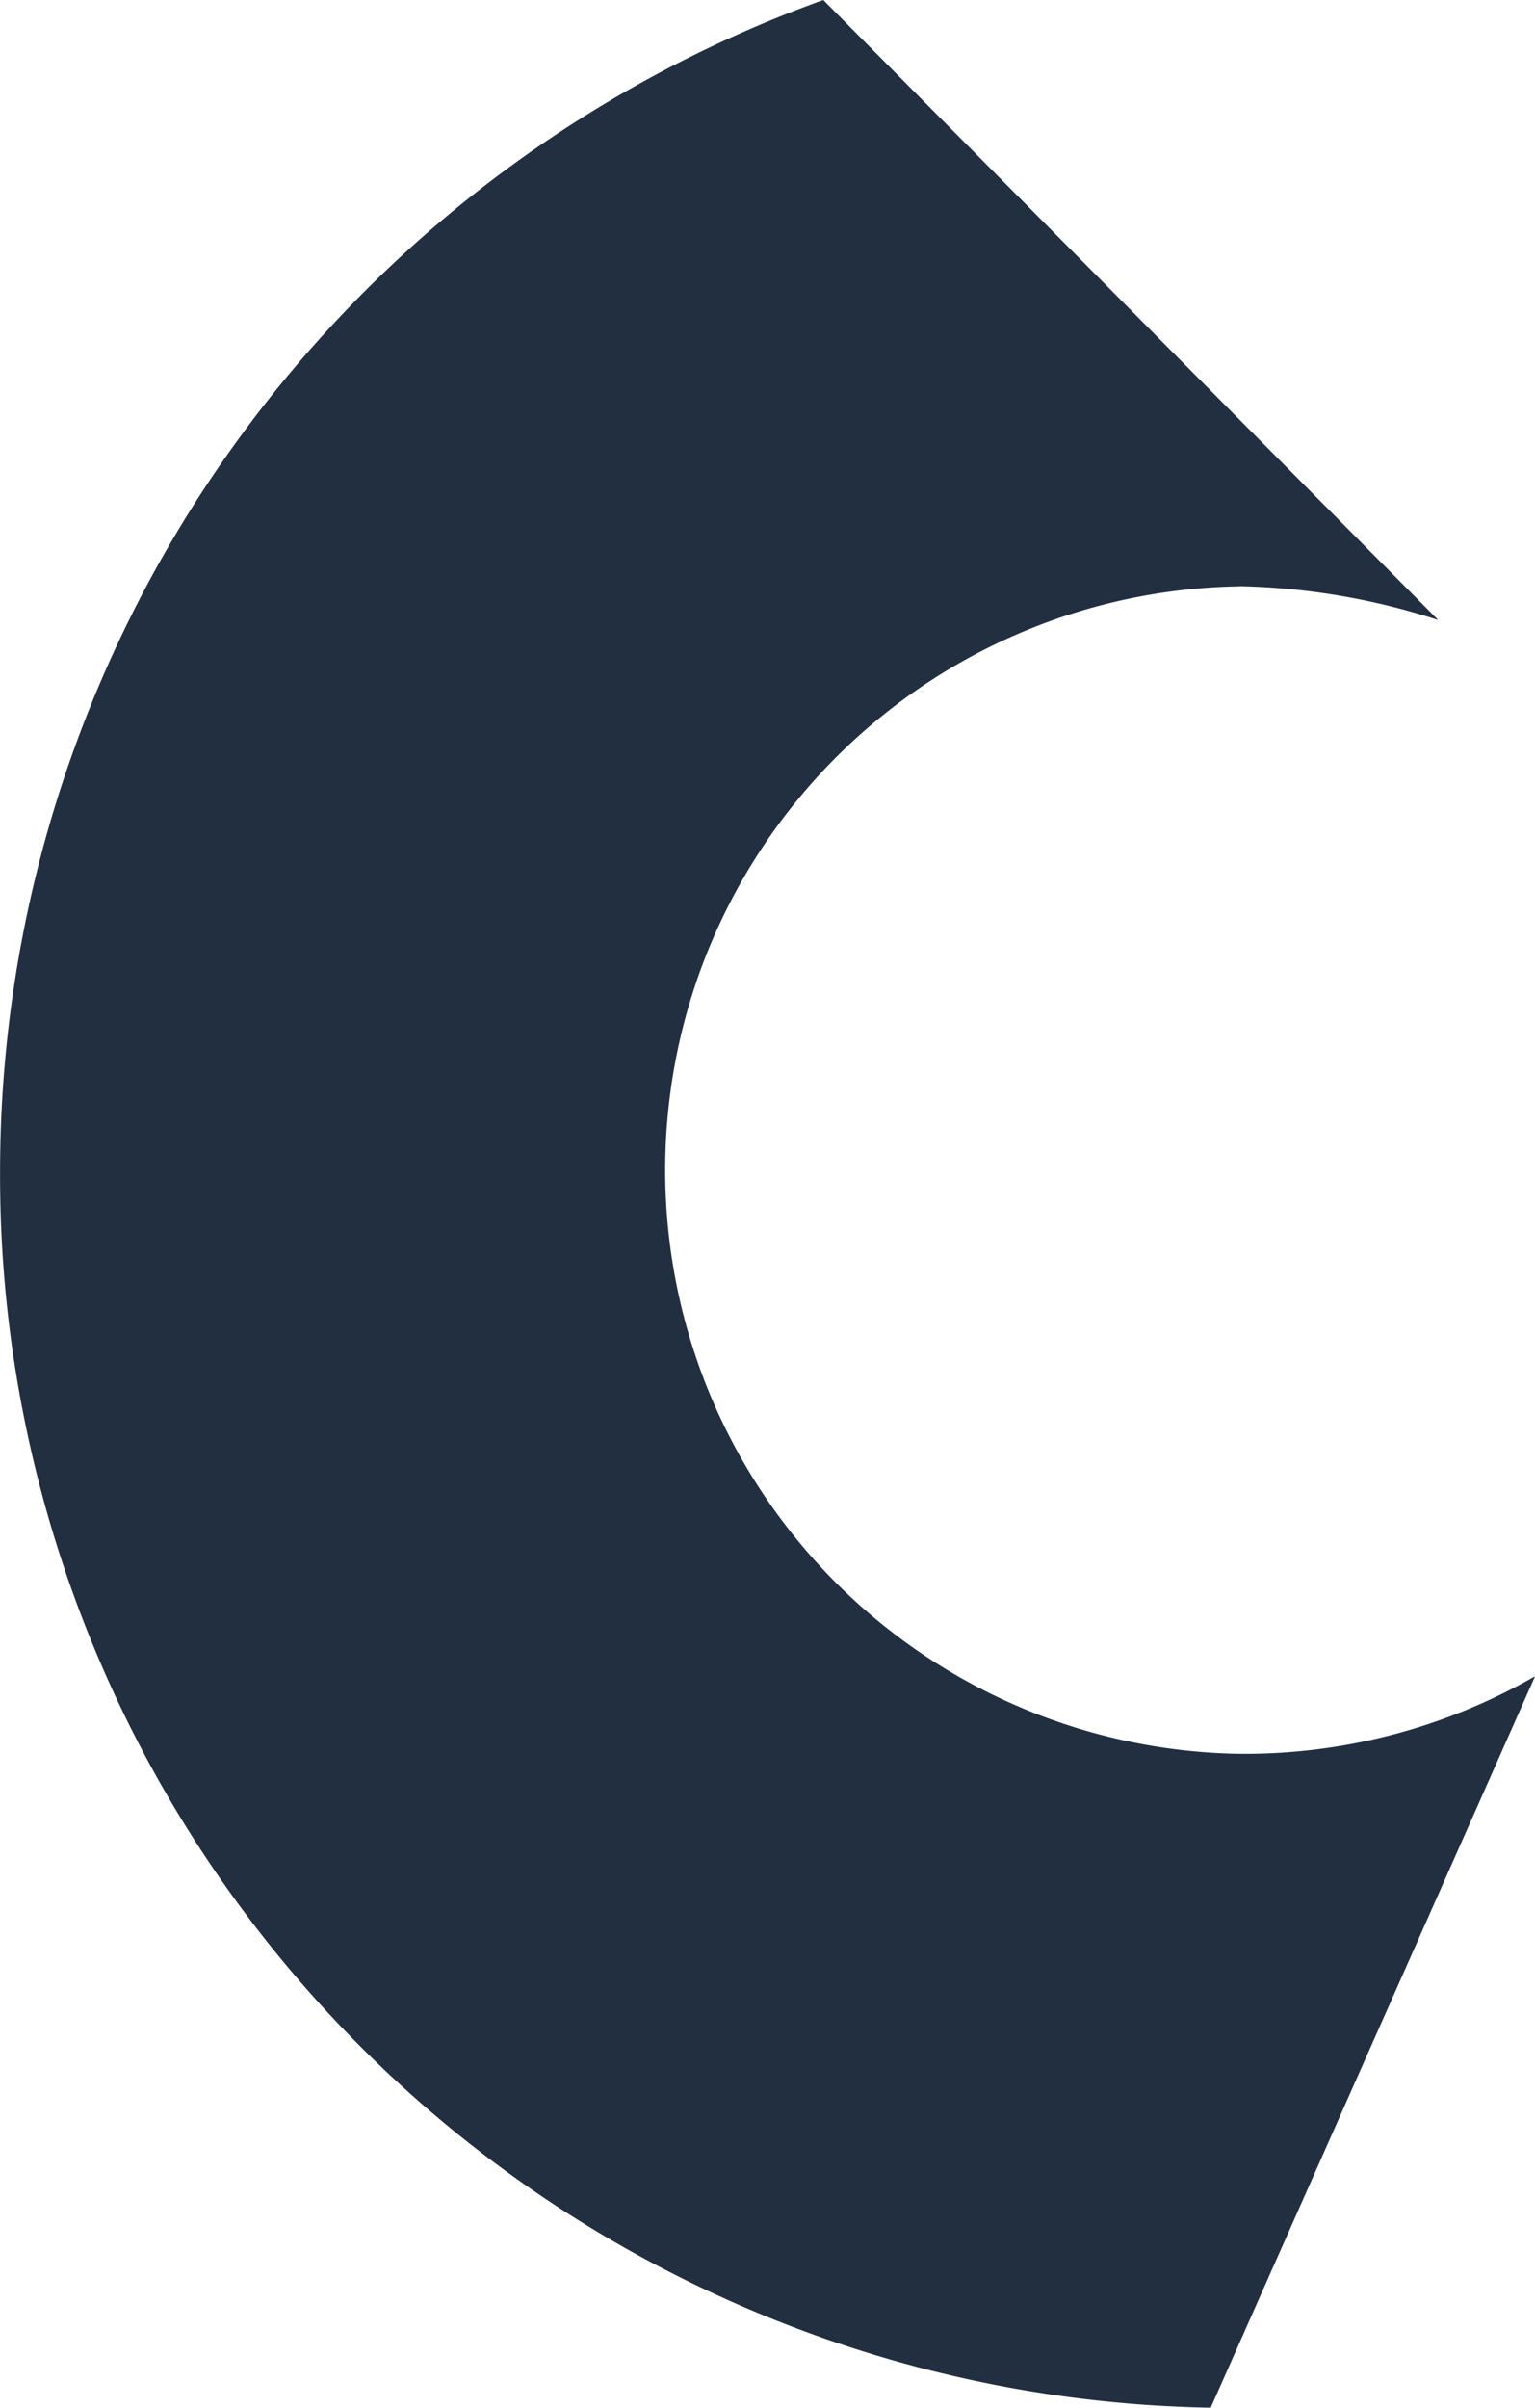 <svg xmlns="http://www.w3.org/2000/svg" width="21.967" height="34.44" viewBox="0 0 21.967 34.44">
  <path id="Caminho_239" data-name="Caminho 239" d="M823.947,818.44a9.8,9.8,0,0,1,2.841.484l-8.8-8.869a17.822,17.822,0,0,0-11.781,16.77,17.628,17.628,0,0,0,17.325,17.67l4.642-10.463a8.35,8.35,0,0,1-4.227,1.11,8.351,8.351,0,0,1,0-16.7Z" transform="translate(-806.206 -810.055)" fill="#222f41"/>
</svg>
